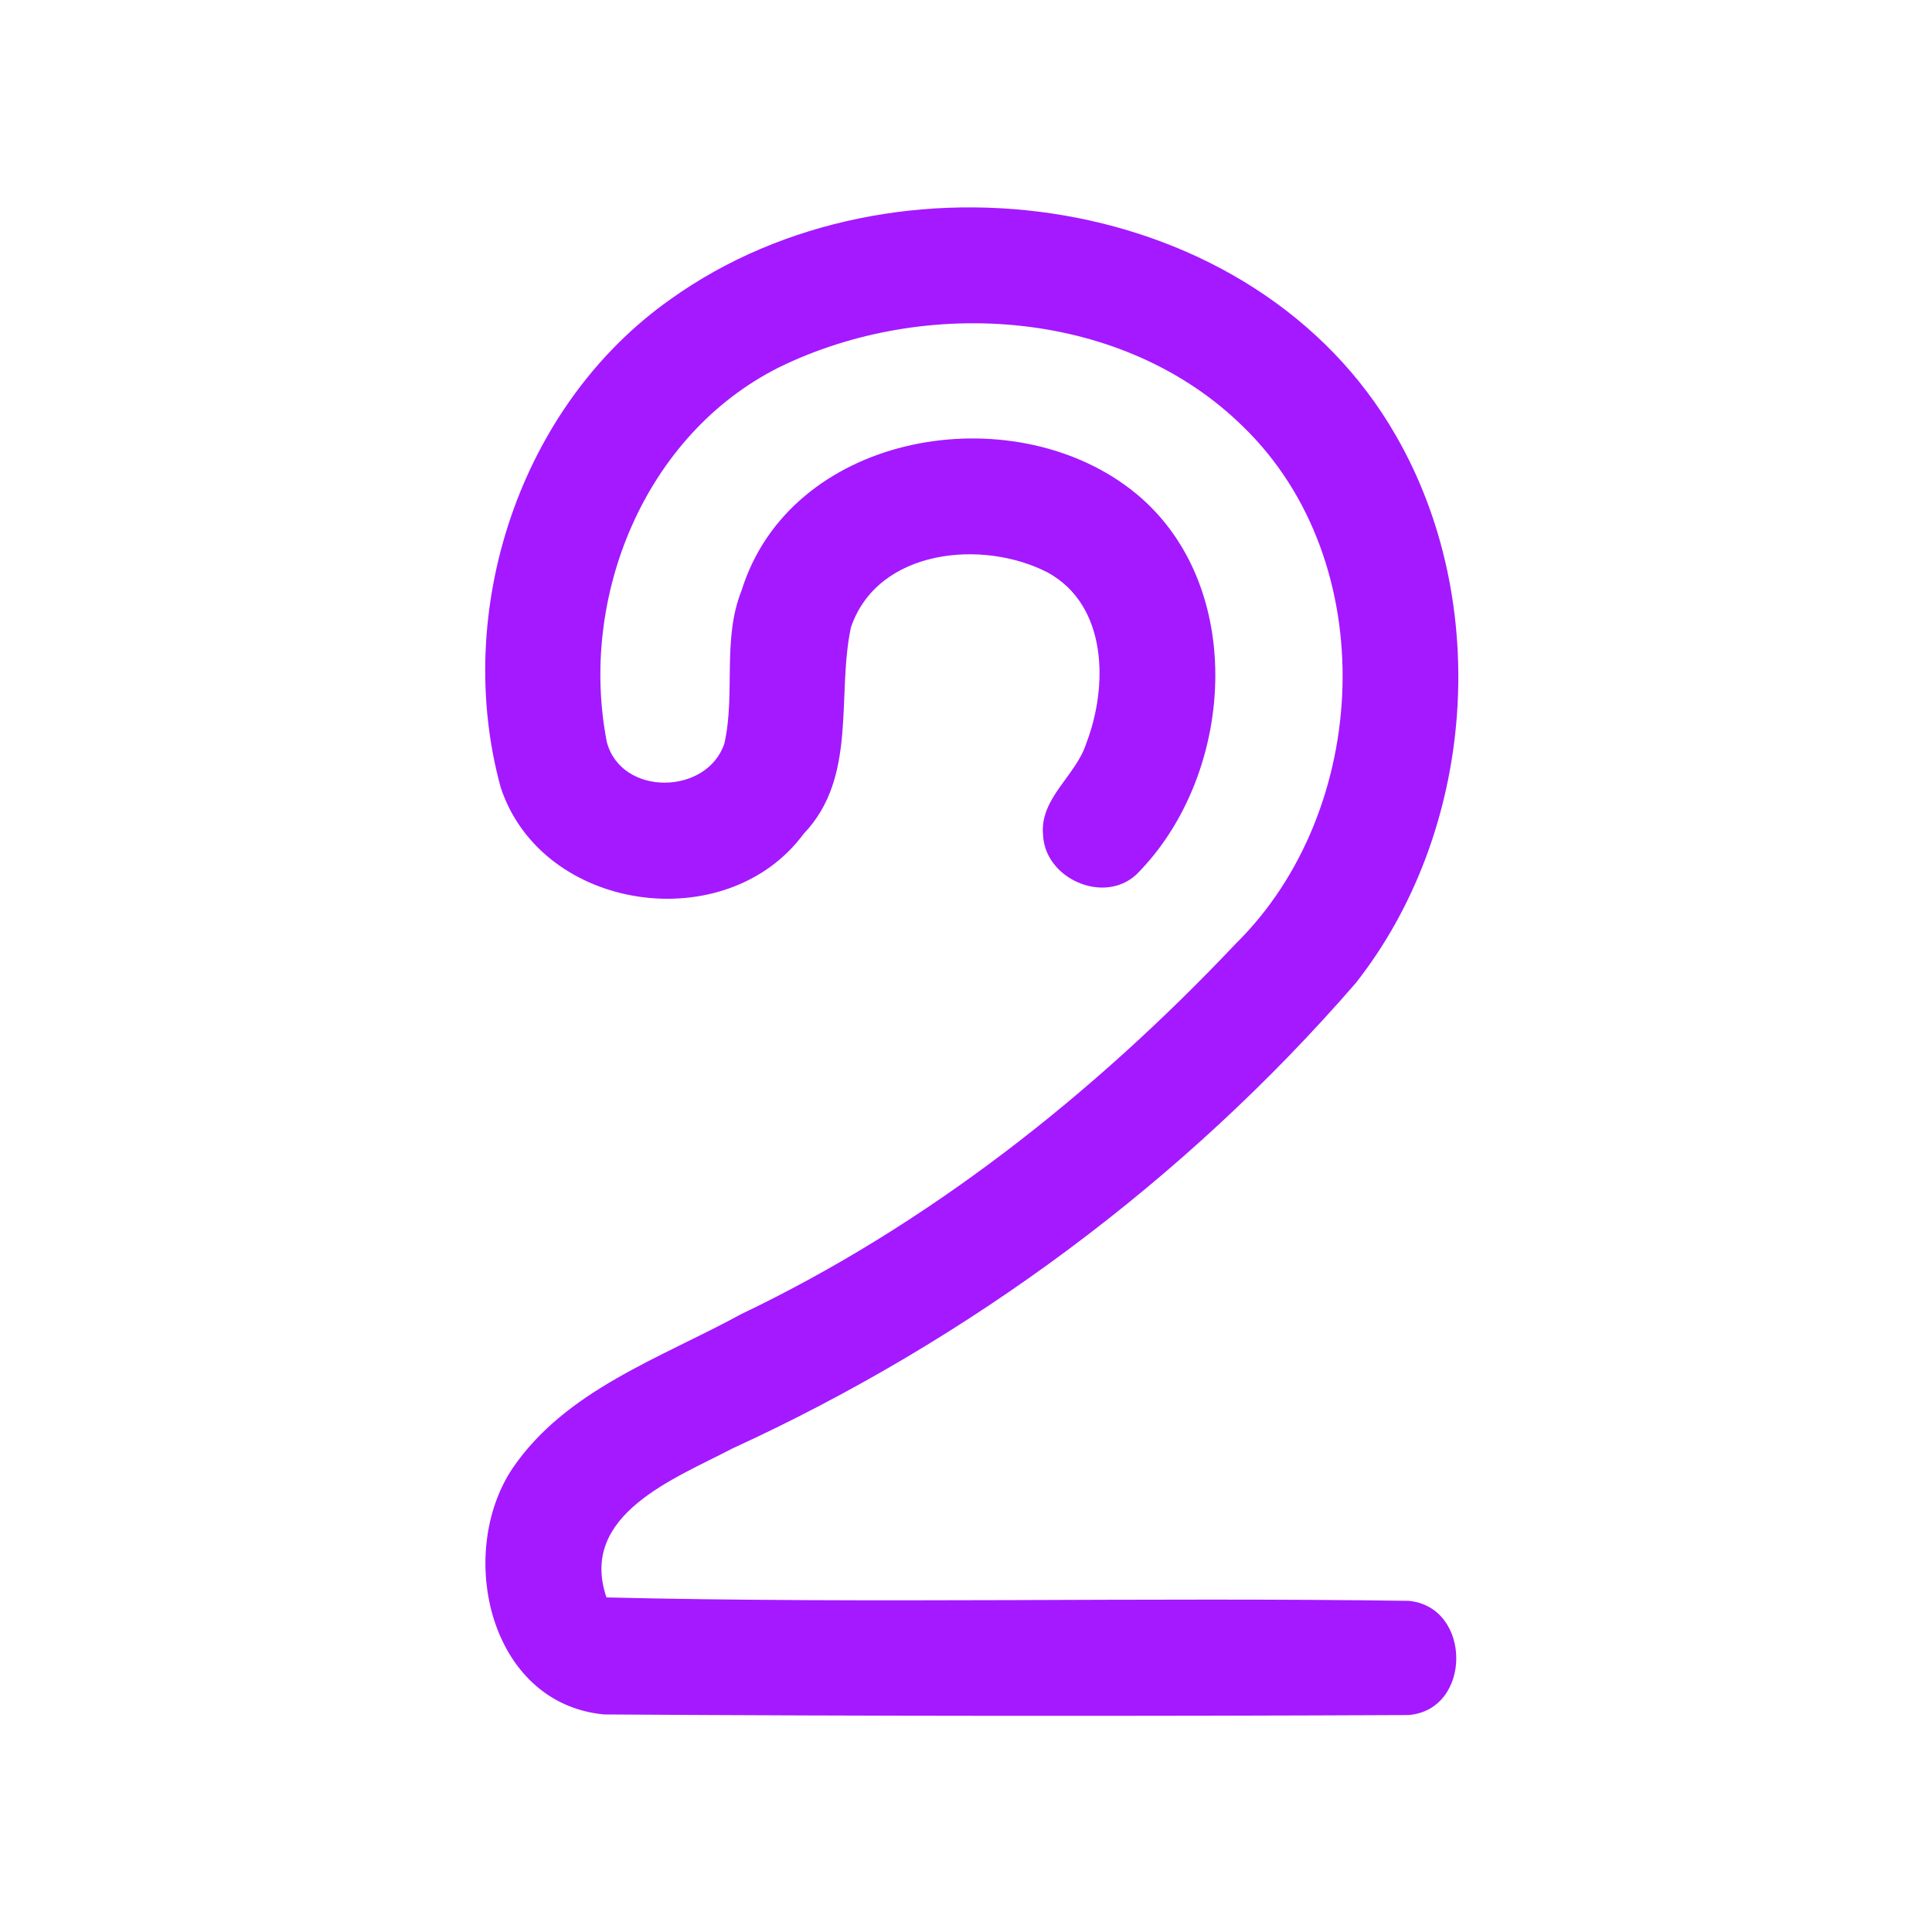 <?xml version="1.0" encoding="UTF-8" ?>
<!DOCTYPE svg PUBLIC "-//W3C//DTD SVG 1.1//EN" "http://www.w3.org/Graphics/SVG/1.1/DTD/svg11.dtd">
<svg width="192pt" height="192pt" viewBox="0 0 192 192" version="1.1" xmlns="http://www.w3.org/2000/svg">
<g id="#a419ffff">
<path fill="#a419ff" opacity="1.00" d=" M 66.69 29.70 C 88.84 13.88 124.74 18.89 138.73 43.30 C 148.32 59.95 146.62 82.60 134.73 97.70 C 117.70 117.34 96.40 133.13 72.78 143.95 C 67.08 146.94 57.47 150.51 60.27 158.75 C 86.83 159.39 113.44 158.71 140.01 159.09 C 146.29 159.70 146.31 169.92 139.98 170.44 C 113.34 170.56 86.66 170.55 60.02 170.38 C 48.62 169.29 45.31 154.43 50.90 145.97 C 56.21 138.13 65.66 134.97 73.63 130.61 C 92.25 121.72 108.67 108.74 122.80 93.79 C 136.27 80.54 137.38 55.84 123.57 42.43 C 111.68 30.69 92.02 29.37 77.43 36.50 C 64.03 43.21 57.49 59.40 60.31 73.76 C 61.76 79.17 70.28 79.03 71.99 73.88 C 73.11 68.90 71.75 63.54 73.70 58.67 C 78.51 43.28 99.58 39.41 111.79 48.20 C 124.13 57.03 123.04 76.83 112.92 86.92 C 109.68 89.90 103.86 87.33 103.66 83.00 C 103.29 79.34 106.92 77.12 107.95 73.88 C 110.12 68.24 110.10 60.21 104.15 56.91 C 97.70 53.55 87.21 54.53 84.56 62.36 C 83.12 69.20 85.24 77.25 79.87 82.86 C 72.20 93.24 53.89 90.67 49.77 78.29 C 44.94 60.75 51.62 40.29 66.69 29.70 Z" />
</g>
</svg>

